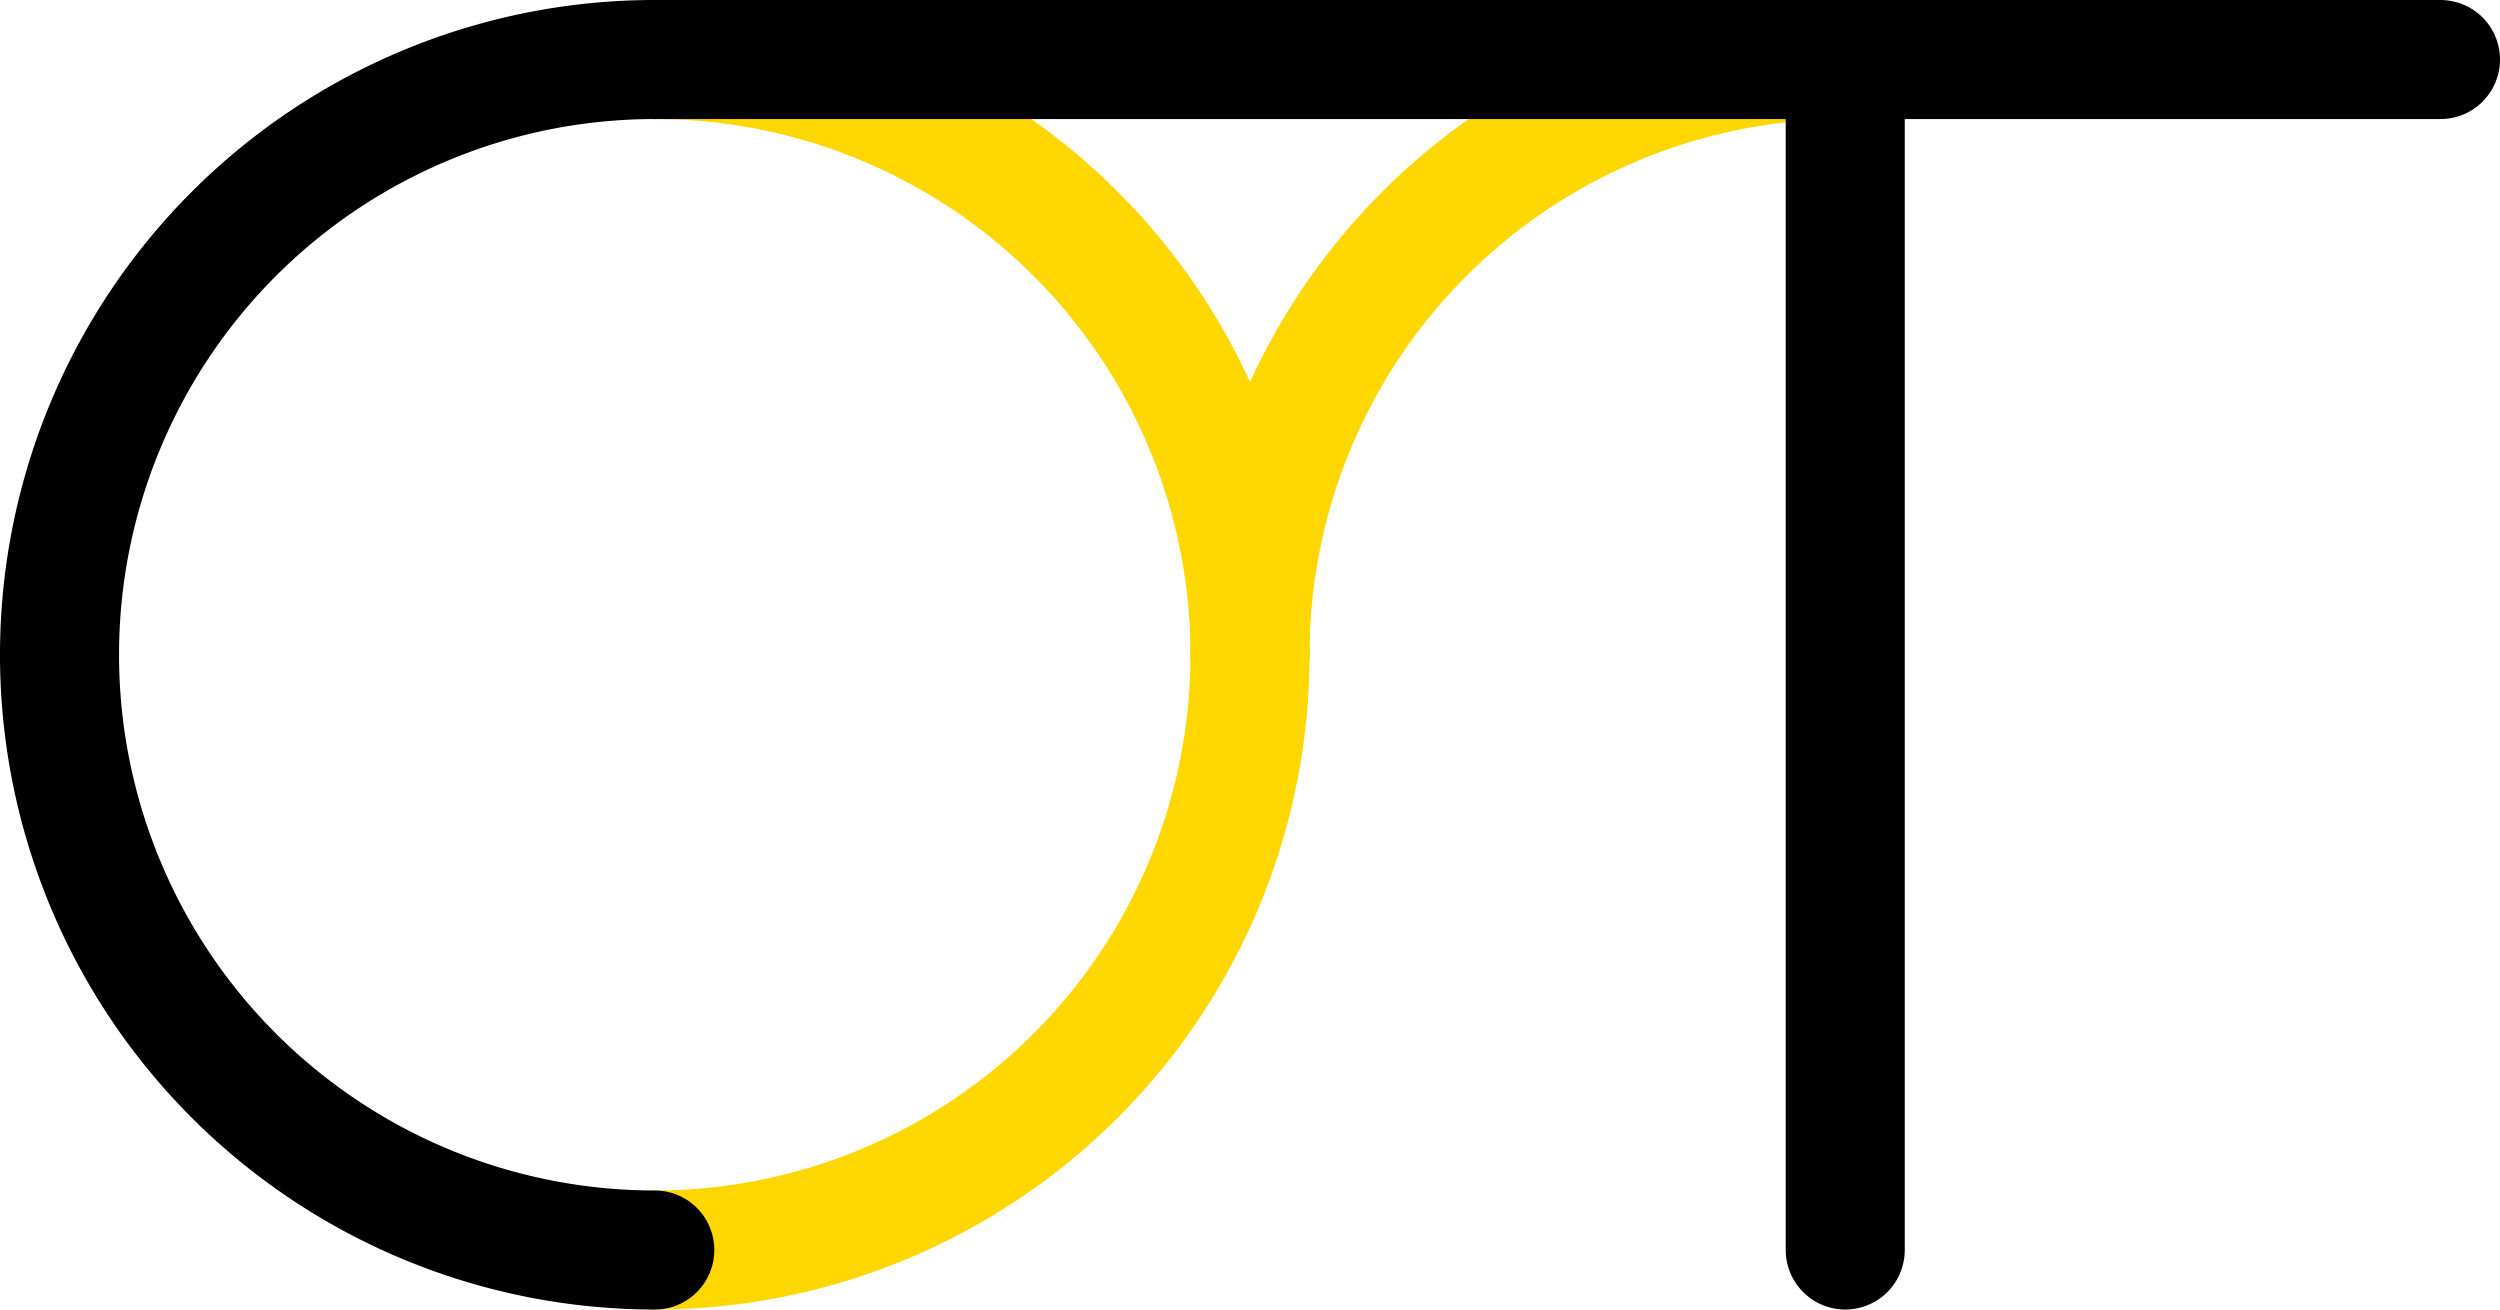<svg viewBox="90 90 420 220" fill="none" stroke="none" stroke-width="20" stroke-linejoin="round"
    stroke-linecap="round" xmlns="http://www.w3.org/2000/svg">
    <path stroke="#ffd700" d="M 200,100 A 100,100 0 0 1 300,200" />
    <path stroke="#ffd700" d="M 300,200 A 100,100 0 0 1 400,100" />
    <path stroke="#ffd700" d="M 300,200 A 100,100 0 0 1 200,300" />
    <path stroke="#000000" d="M 200,300 A 100,100 0 0 1 100,200" />
    <path stroke="#000000" d="M 100,200 A 100,100 0 0 1 200,100" />
    <path stroke="#000000" d="M 200,100 L 400 100 L 400 300 L 400 100 L 500 100" />
</svg>
